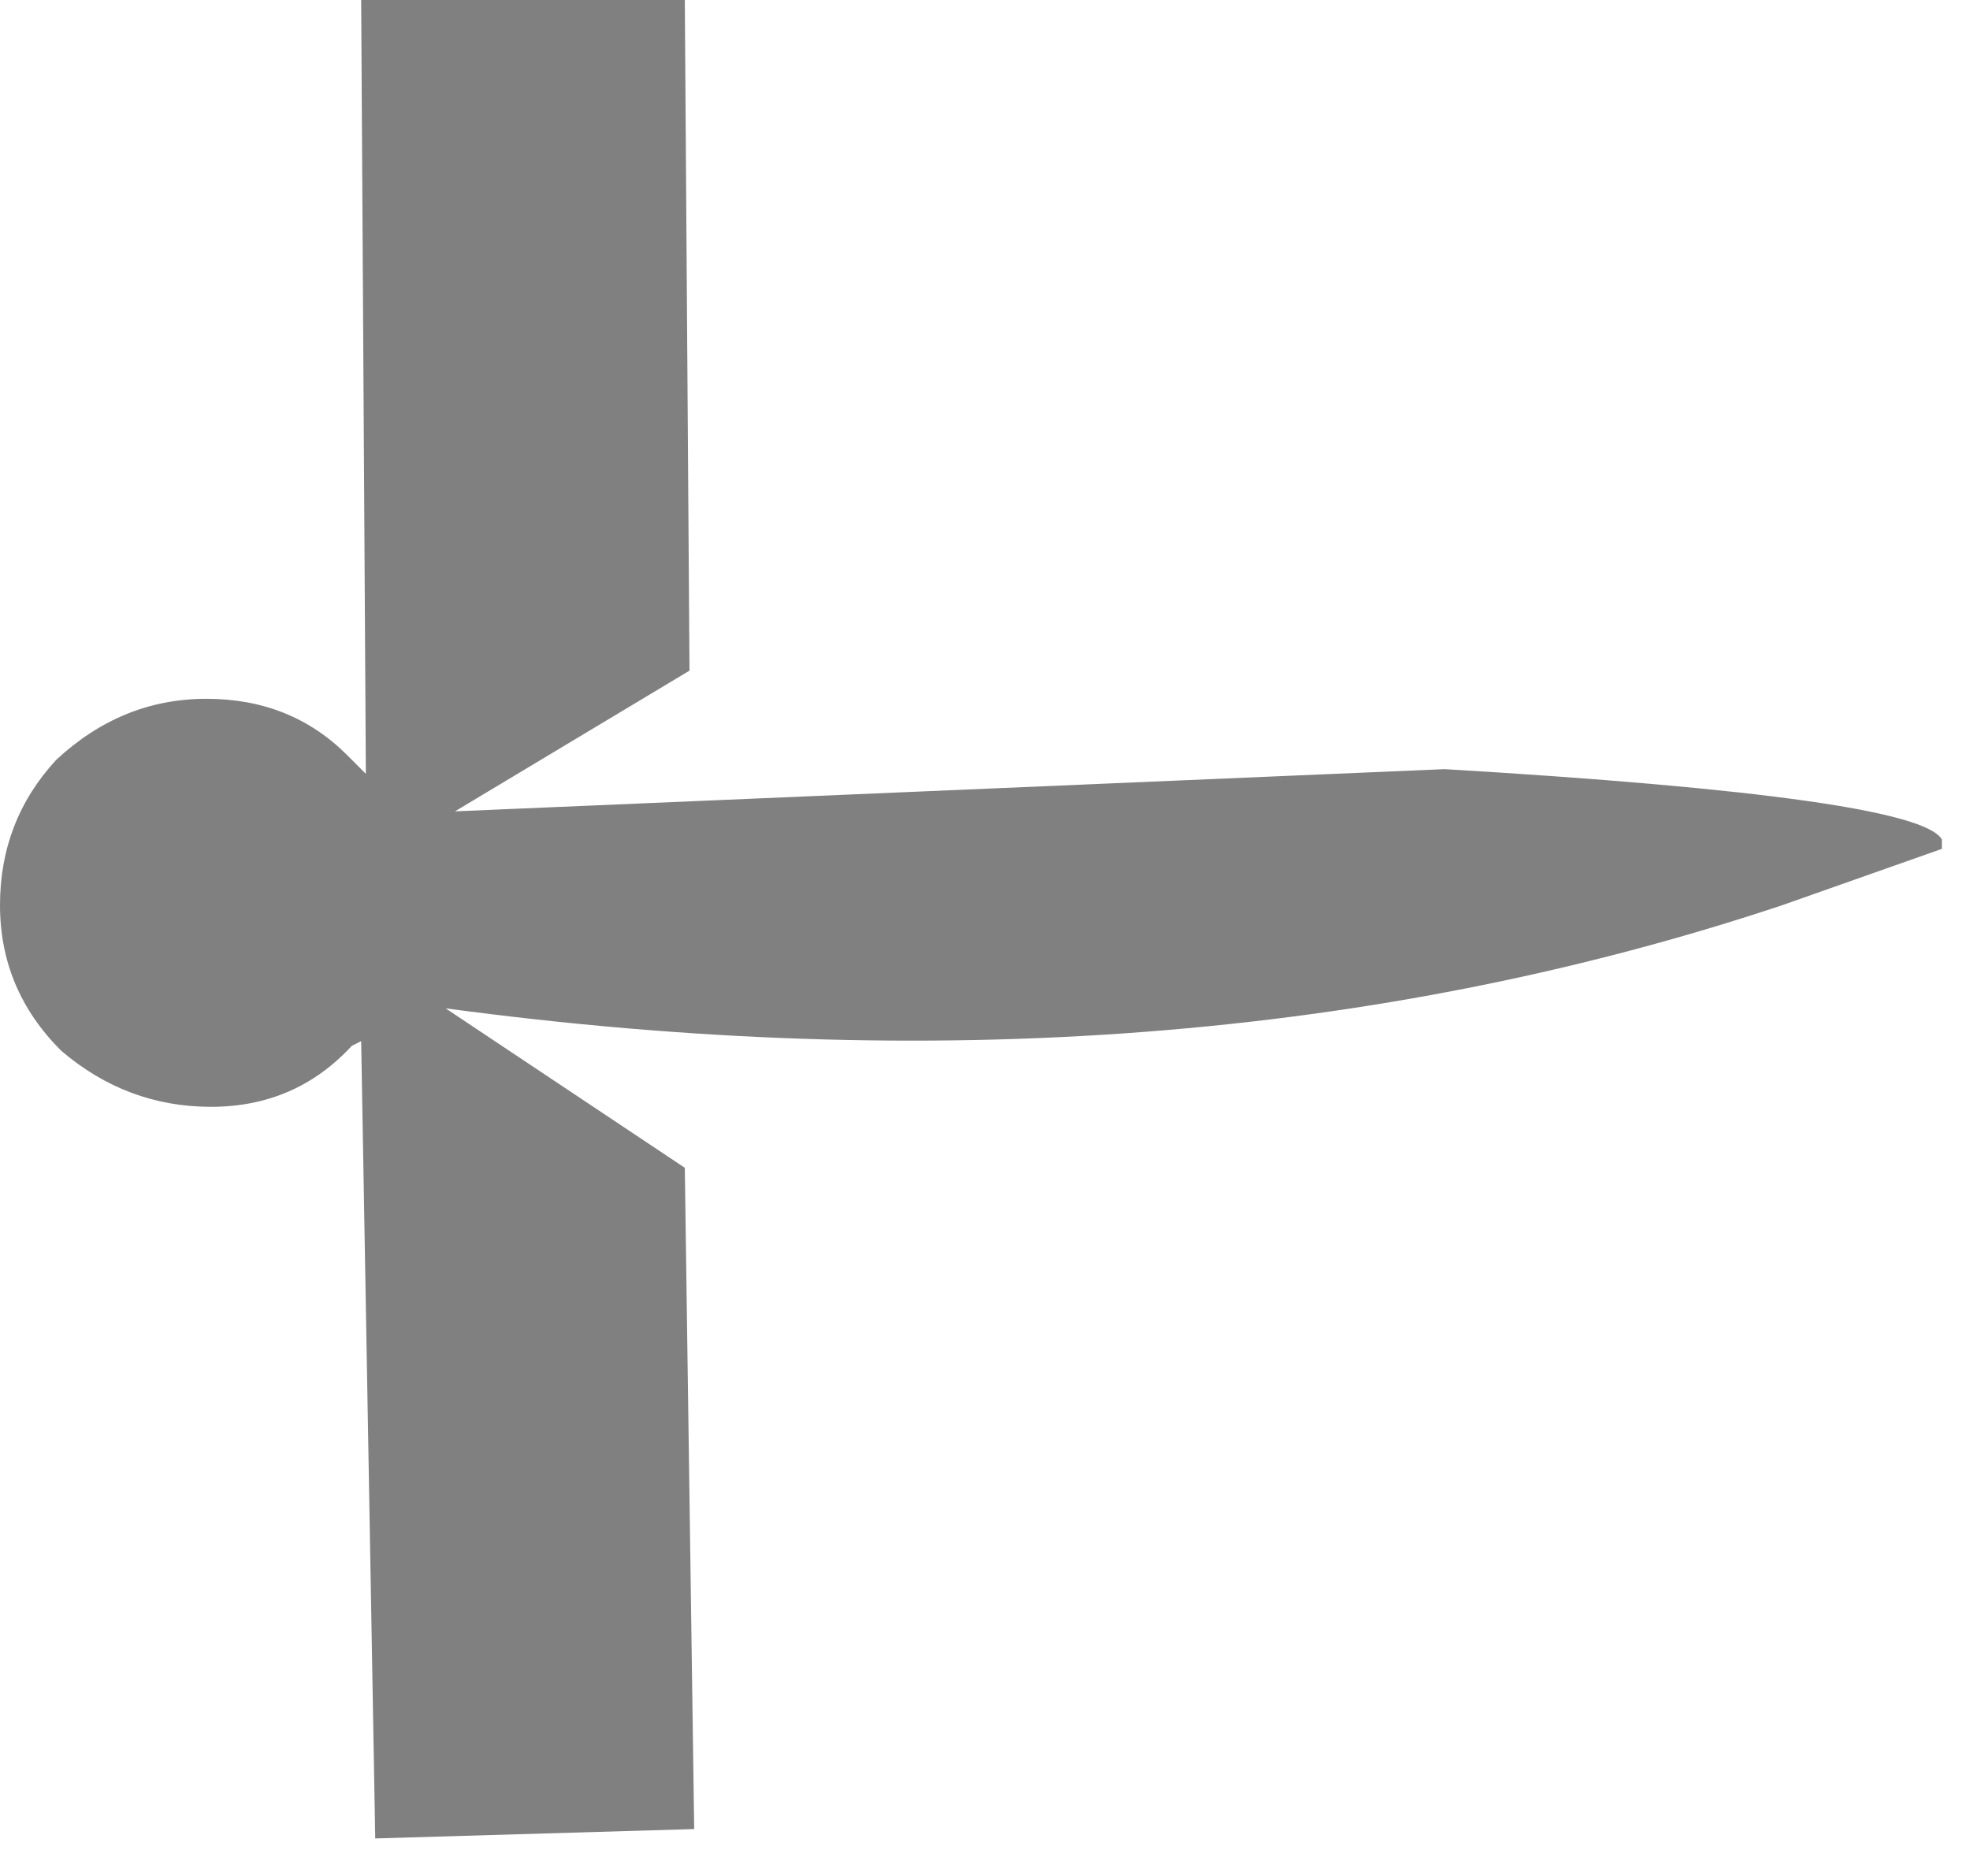 <?xml version="1.0" encoding="utf-8"?>
<svg version="1.1" id="Layer_1"
xmlns="http://www.w3.org/2000/svg"
xmlns:xlink="http://www.w3.org/1999/xlink"
width="21px" height="20px"
xml:space="preserve">
<g id="PathID_2671" transform="matrix(1, 0, 0, 1, 0, 0)">
<path style="fill:#808080;fill-opacity:1" d="M20.7 9.05L19 9.65Q12.55 11.8 4.75 10.75L7.3 12.45L7.4 19.5L4 19.6L3.85 11.1L3.75 11.15Q3.15 11.8 2.25 11.8Q1.35 11.8 0.65 11.2Q0 10.55 0 9.65Q0 8.75 0.6 8.1Q1.3 7.45 2.2 7.45Q3.1 7.45 3.7 8.05L3.9 8.25L3.85 0L7.3 0L7.35 7.15L4.85 8.65L15.4 8.2Q20.45 8.5 20.7 8.95L20.7 9.05" />
</g>
</svg>
